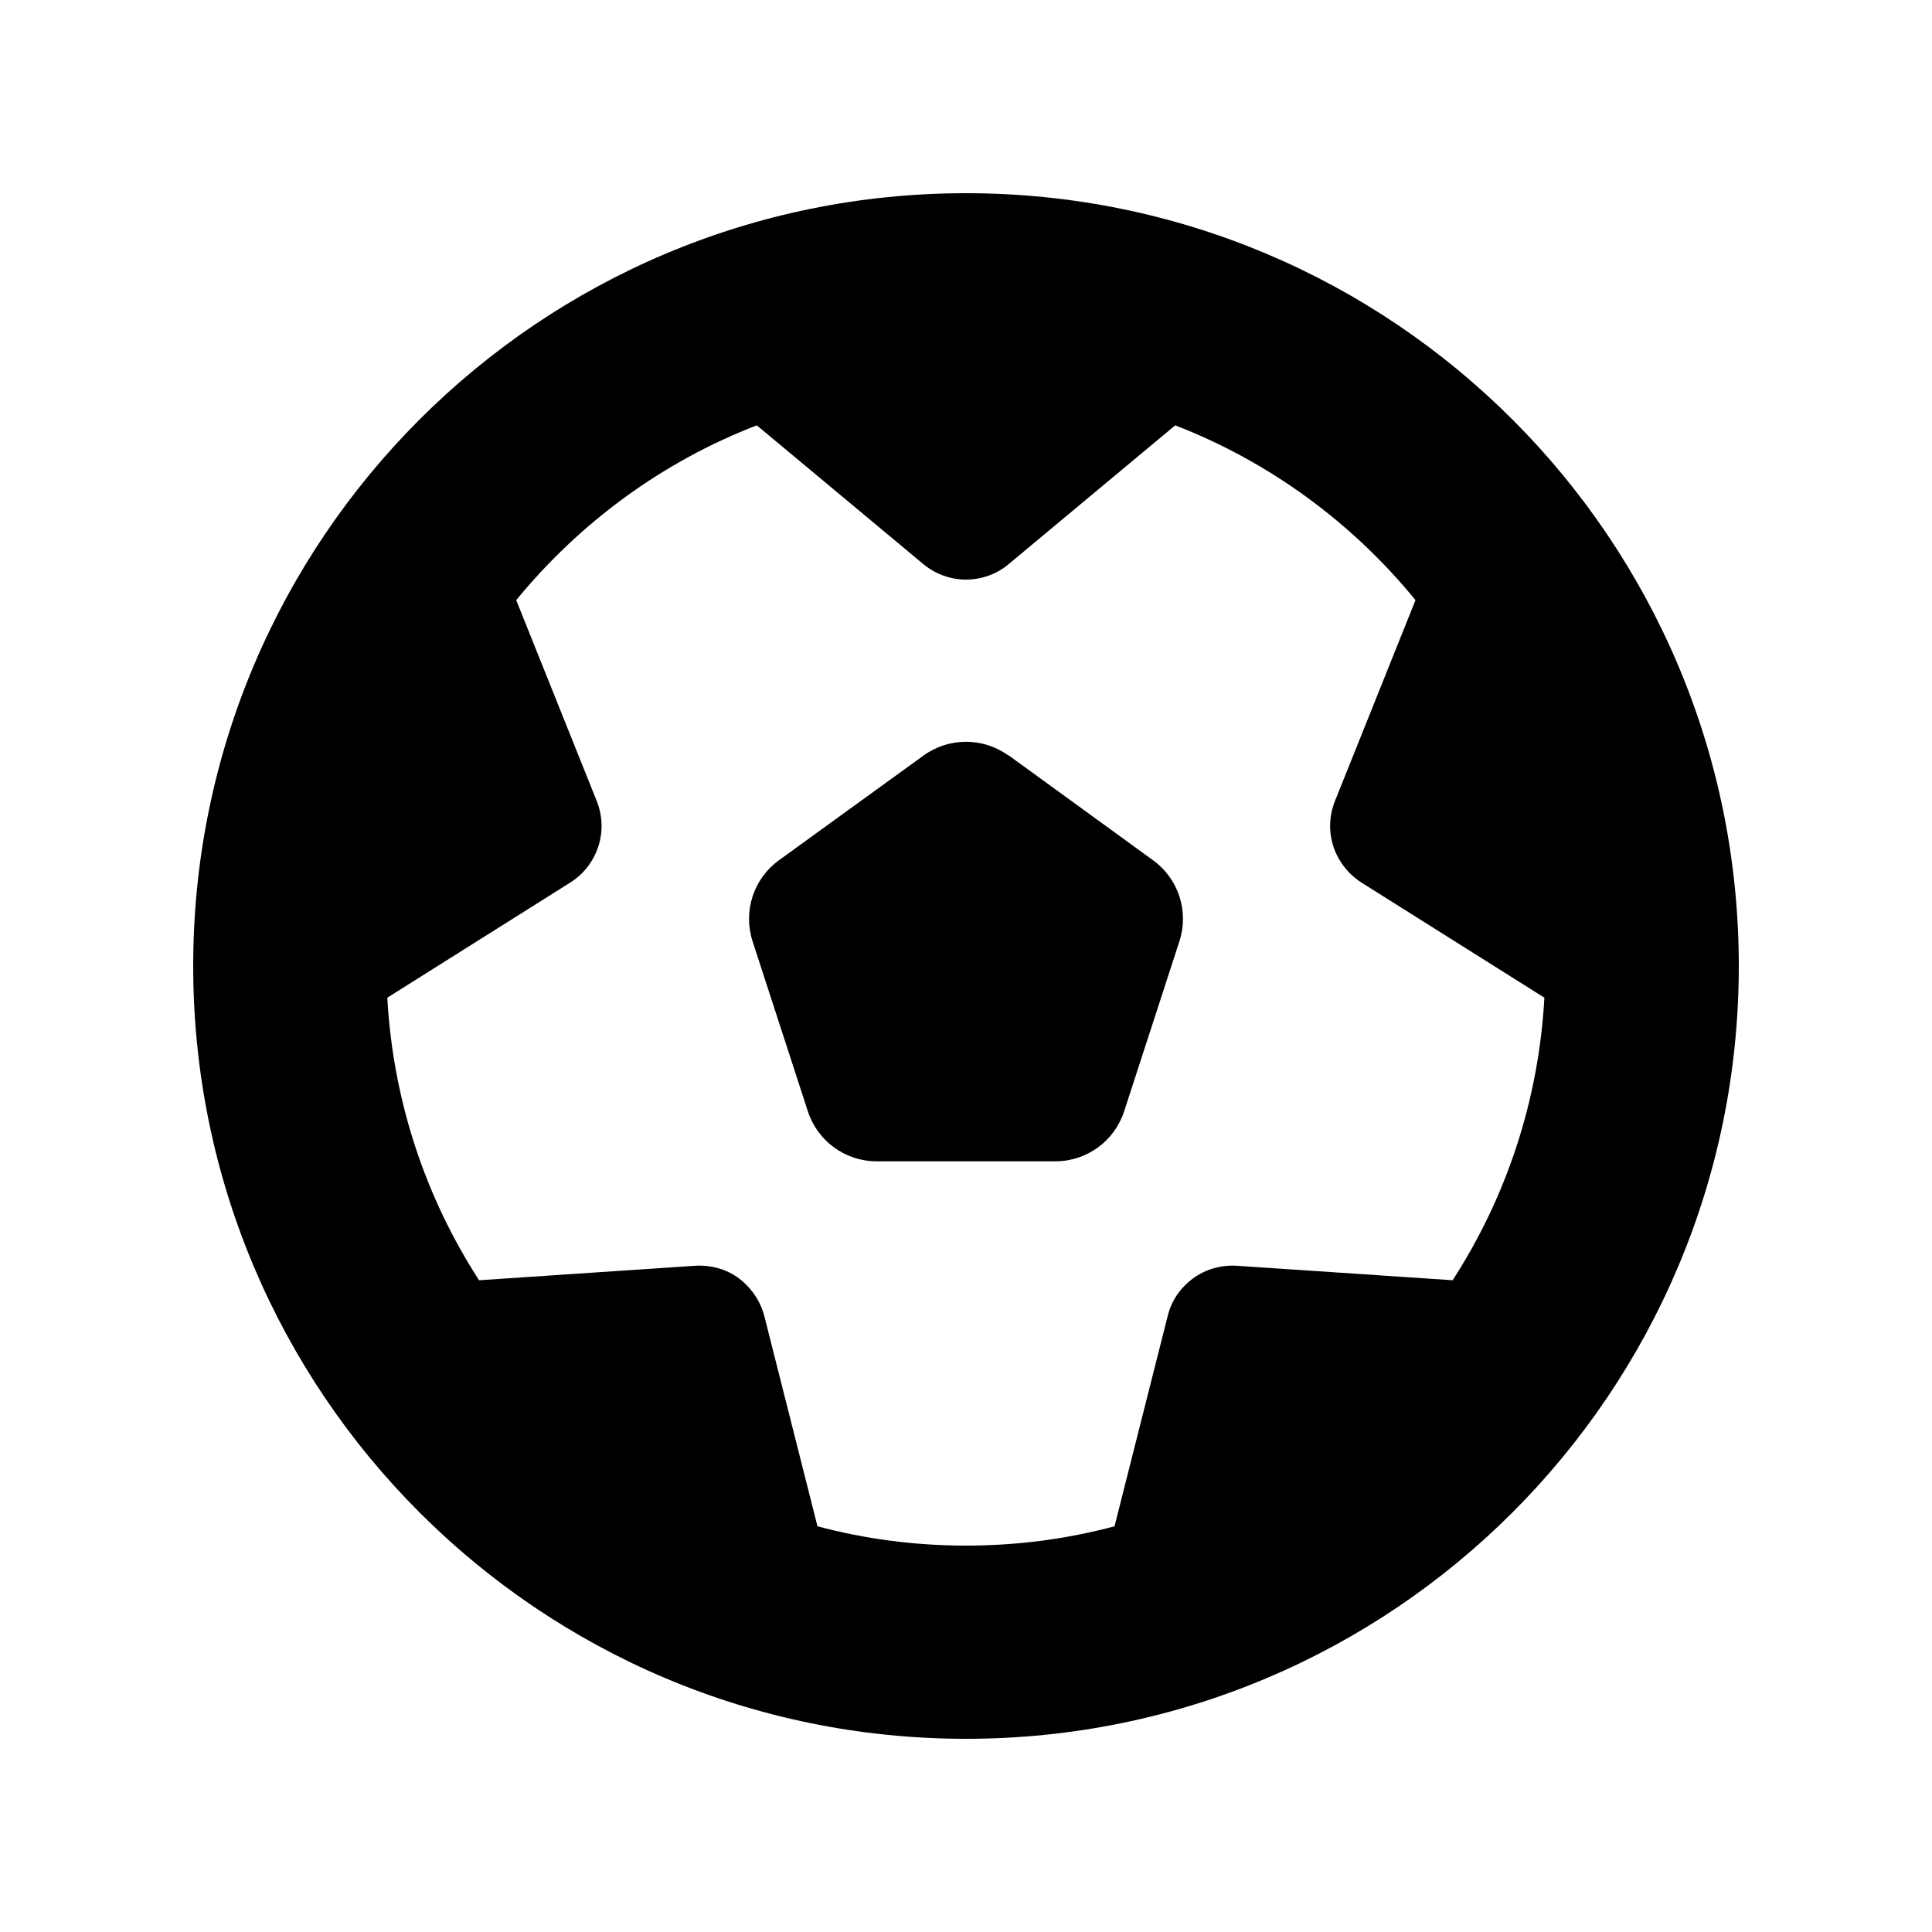 <svg xmlns="http://www.w3.org/2000/svg" viewBox="0 0 640 640"><!--!Font Awesome Free v7.1.0 by @fontawesome - https://fontawesome.com License - https://fontawesome.com/license/free Copyright 2025 Fonticons, Inc.--><path d="M481.3 424.1L409.7 419.3C404.5 419 399.4 420.4 395.2 423.5C391 426.6 388 430.9 386.8 436L369.2 505.6C353.5 509.8 337 512 320 512C303 512 286.5 509.8 270.8 505.6L253.2 436C251.9 431 248.9 426.6 244.8 423.5C240.7 420.4 235.5 419 230.3 419.3L158.7 424.1C141.1 396.9 130.2 364.9 128.3 330.5L189 292.3C193.4 289.5 196.6 285.3 198.2 280.4C199.8 275.5 199.6 270.2 197.7 265.4L171 198.8C192 173.2 219.3 153 250.7 140.9L305.9 186.9C309.9 190.2 314.9 192 320 192C325.1 192 330.2 190.2 334.1 186.9L389.3 140.9C420.6 153 448 173.2 468.9 198.8L442.2 265.4C440.3 270.2 440.1 275.5 441.7 280.4C443.3 285.3 446.6 289.5 450.9 292.3L511.6 330.5C509.7 364.9 498.8 396.9 481.2 424.1zM320 576C461.4 576 576 461.4 576 320C576 178.6 461.4 64 320 64C178.6 64 64 178.6 64 320C64 461.4 178.6 576 320 576zM334.1 250.3C325.7 244.2 314.3 244.2 305.9 250.3L258 285C249.6 291.1 246.1 301.9 249.3 311.8L267.6 368.1C270.8 378 280 384.7 290.4 384.7L349.6 384.7C360 384.7 369.2 378 372.4 368.1L390.7 311.8C393.9 301.9 390.4 291.1 382 285L334.1 250.2z"/></svg>